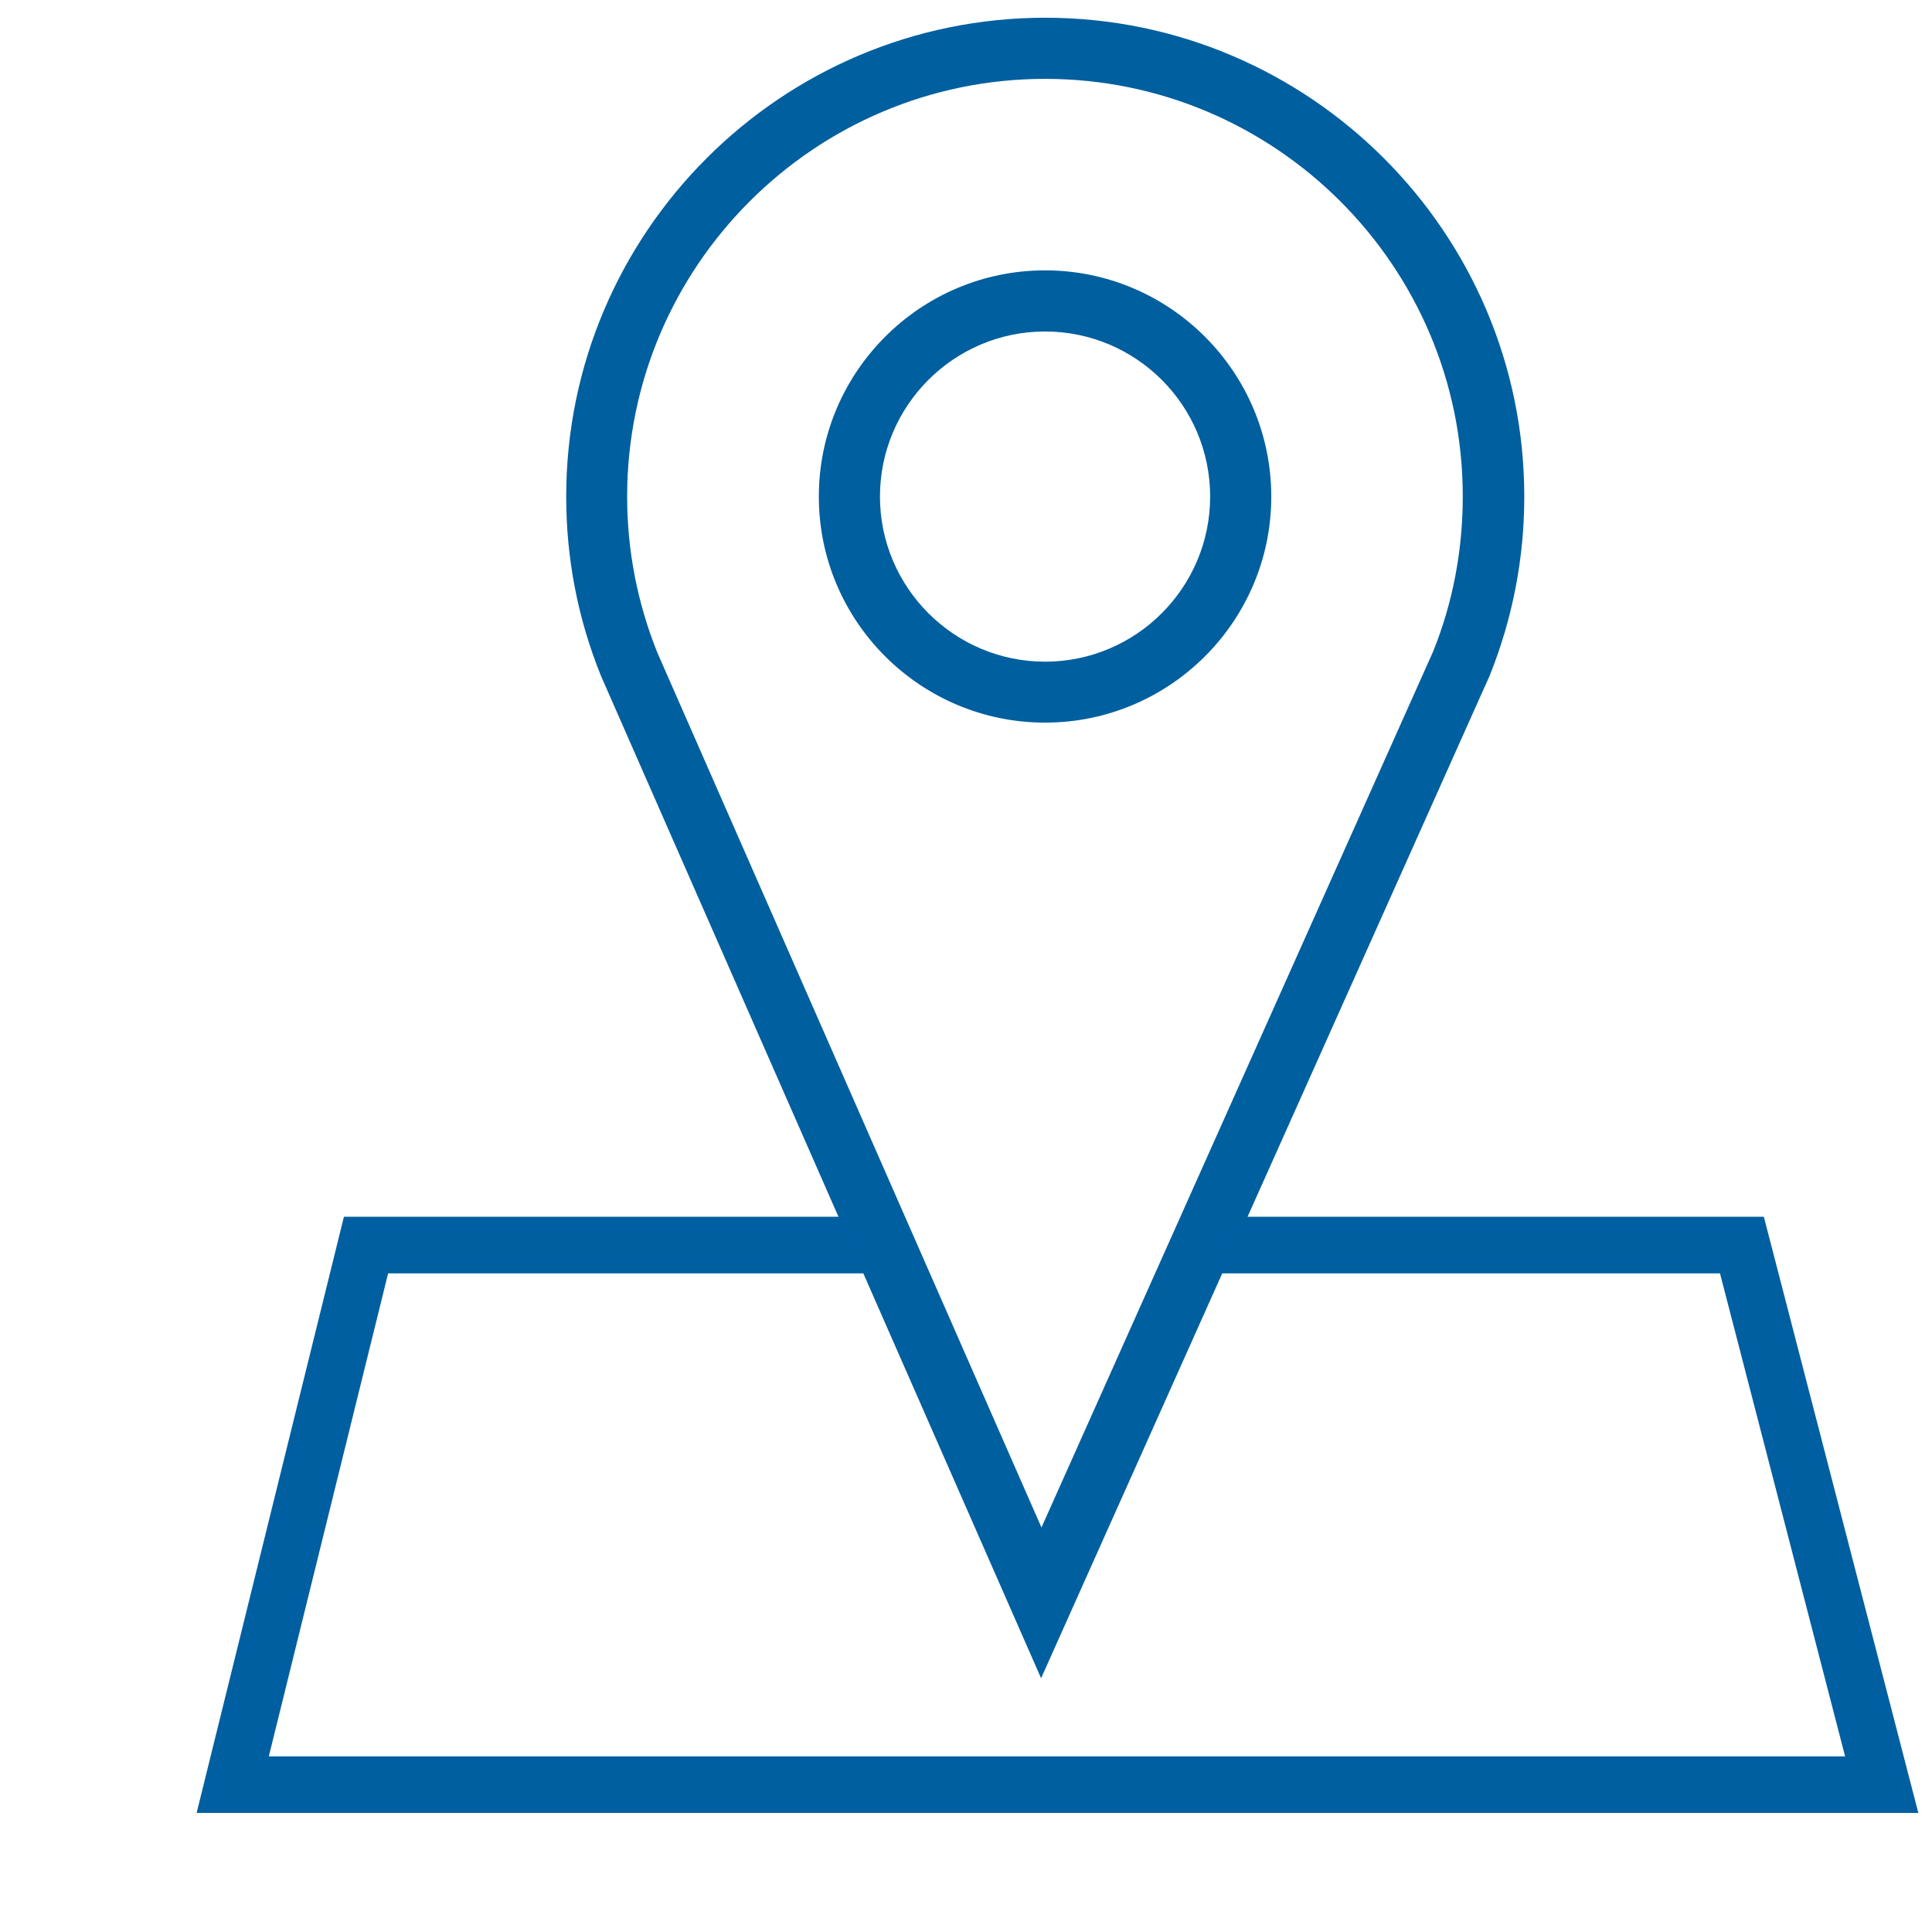 <?xml version="1.0" encoding="utf-8"?>
<!-- Generator: Adobe Illustrator 21.0.0, SVG Export Plug-In . SVG Version: 6.00 Build 0)  -->
<svg version="1.1" id="Layer_1" xmlns="http://www.w3.org/2000/svg" xmlns:xlink="http://www.w3.org/1999/xlink" x="0px" y="0px"
	 viewBox="0 0 1024 1024" style="enable-background:new 0 0 1024 1024;" xml:space="preserve">
<style type="text/css">
	.st0{fill:#005F9F;}
	.st1{fill:#005F9F;stroke:#005FA0;stroke-width:10;stroke-miterlimit:10;}
</style>
<g>
	<path class="st0" d="M551.8,889.5L318.6,358.4c-12.4-30.6-18.5-62.5-18.5-95.2c0-139.9,113.9-253.8,253.9-253.8
		s253.9,113.9,253.9,253.8c0,32.7-6.2,64.6-18.3,94.8L551.8,889.5z M553.9,41.8c-122.1,0-221.5,99.3-221.5,221.4
		c0,28.5,5.4,56.3,16,82.7l203.6,463.7l207.6-464.3c10.4-25.8,15.7-53.6,15.7-82.1C775.4,141.1,676,41.8,553.9,41.8z M553.9,383
		C487.8,383,434,329.3,434,263.2c0-66.1,53.8-119.9,119.9-119.9s119.9,53.8,119.9,119.9C673.8,329.3,620,383,553.9,383z
		 M553.9,175.7c-48.2,0-87.5,39.2-87.5,87.5c0,48.2,39.3,87.5,87.5,87.5c48.3,0,87.5-39.3,87.5-87.5
		C641.4,214.9,602.2,175.7,553.9,175.7z"/>
</g>
<path class="st1" d="M931,649.9H651.6c-2.5,5.6-5.4,12.3-8.8,20h272.7l68.9,266H136.1l65.7-266h256.6l-8.8-20H186.2l-75.6,306h899.7
	L931,649.9z"/>
</svg>
